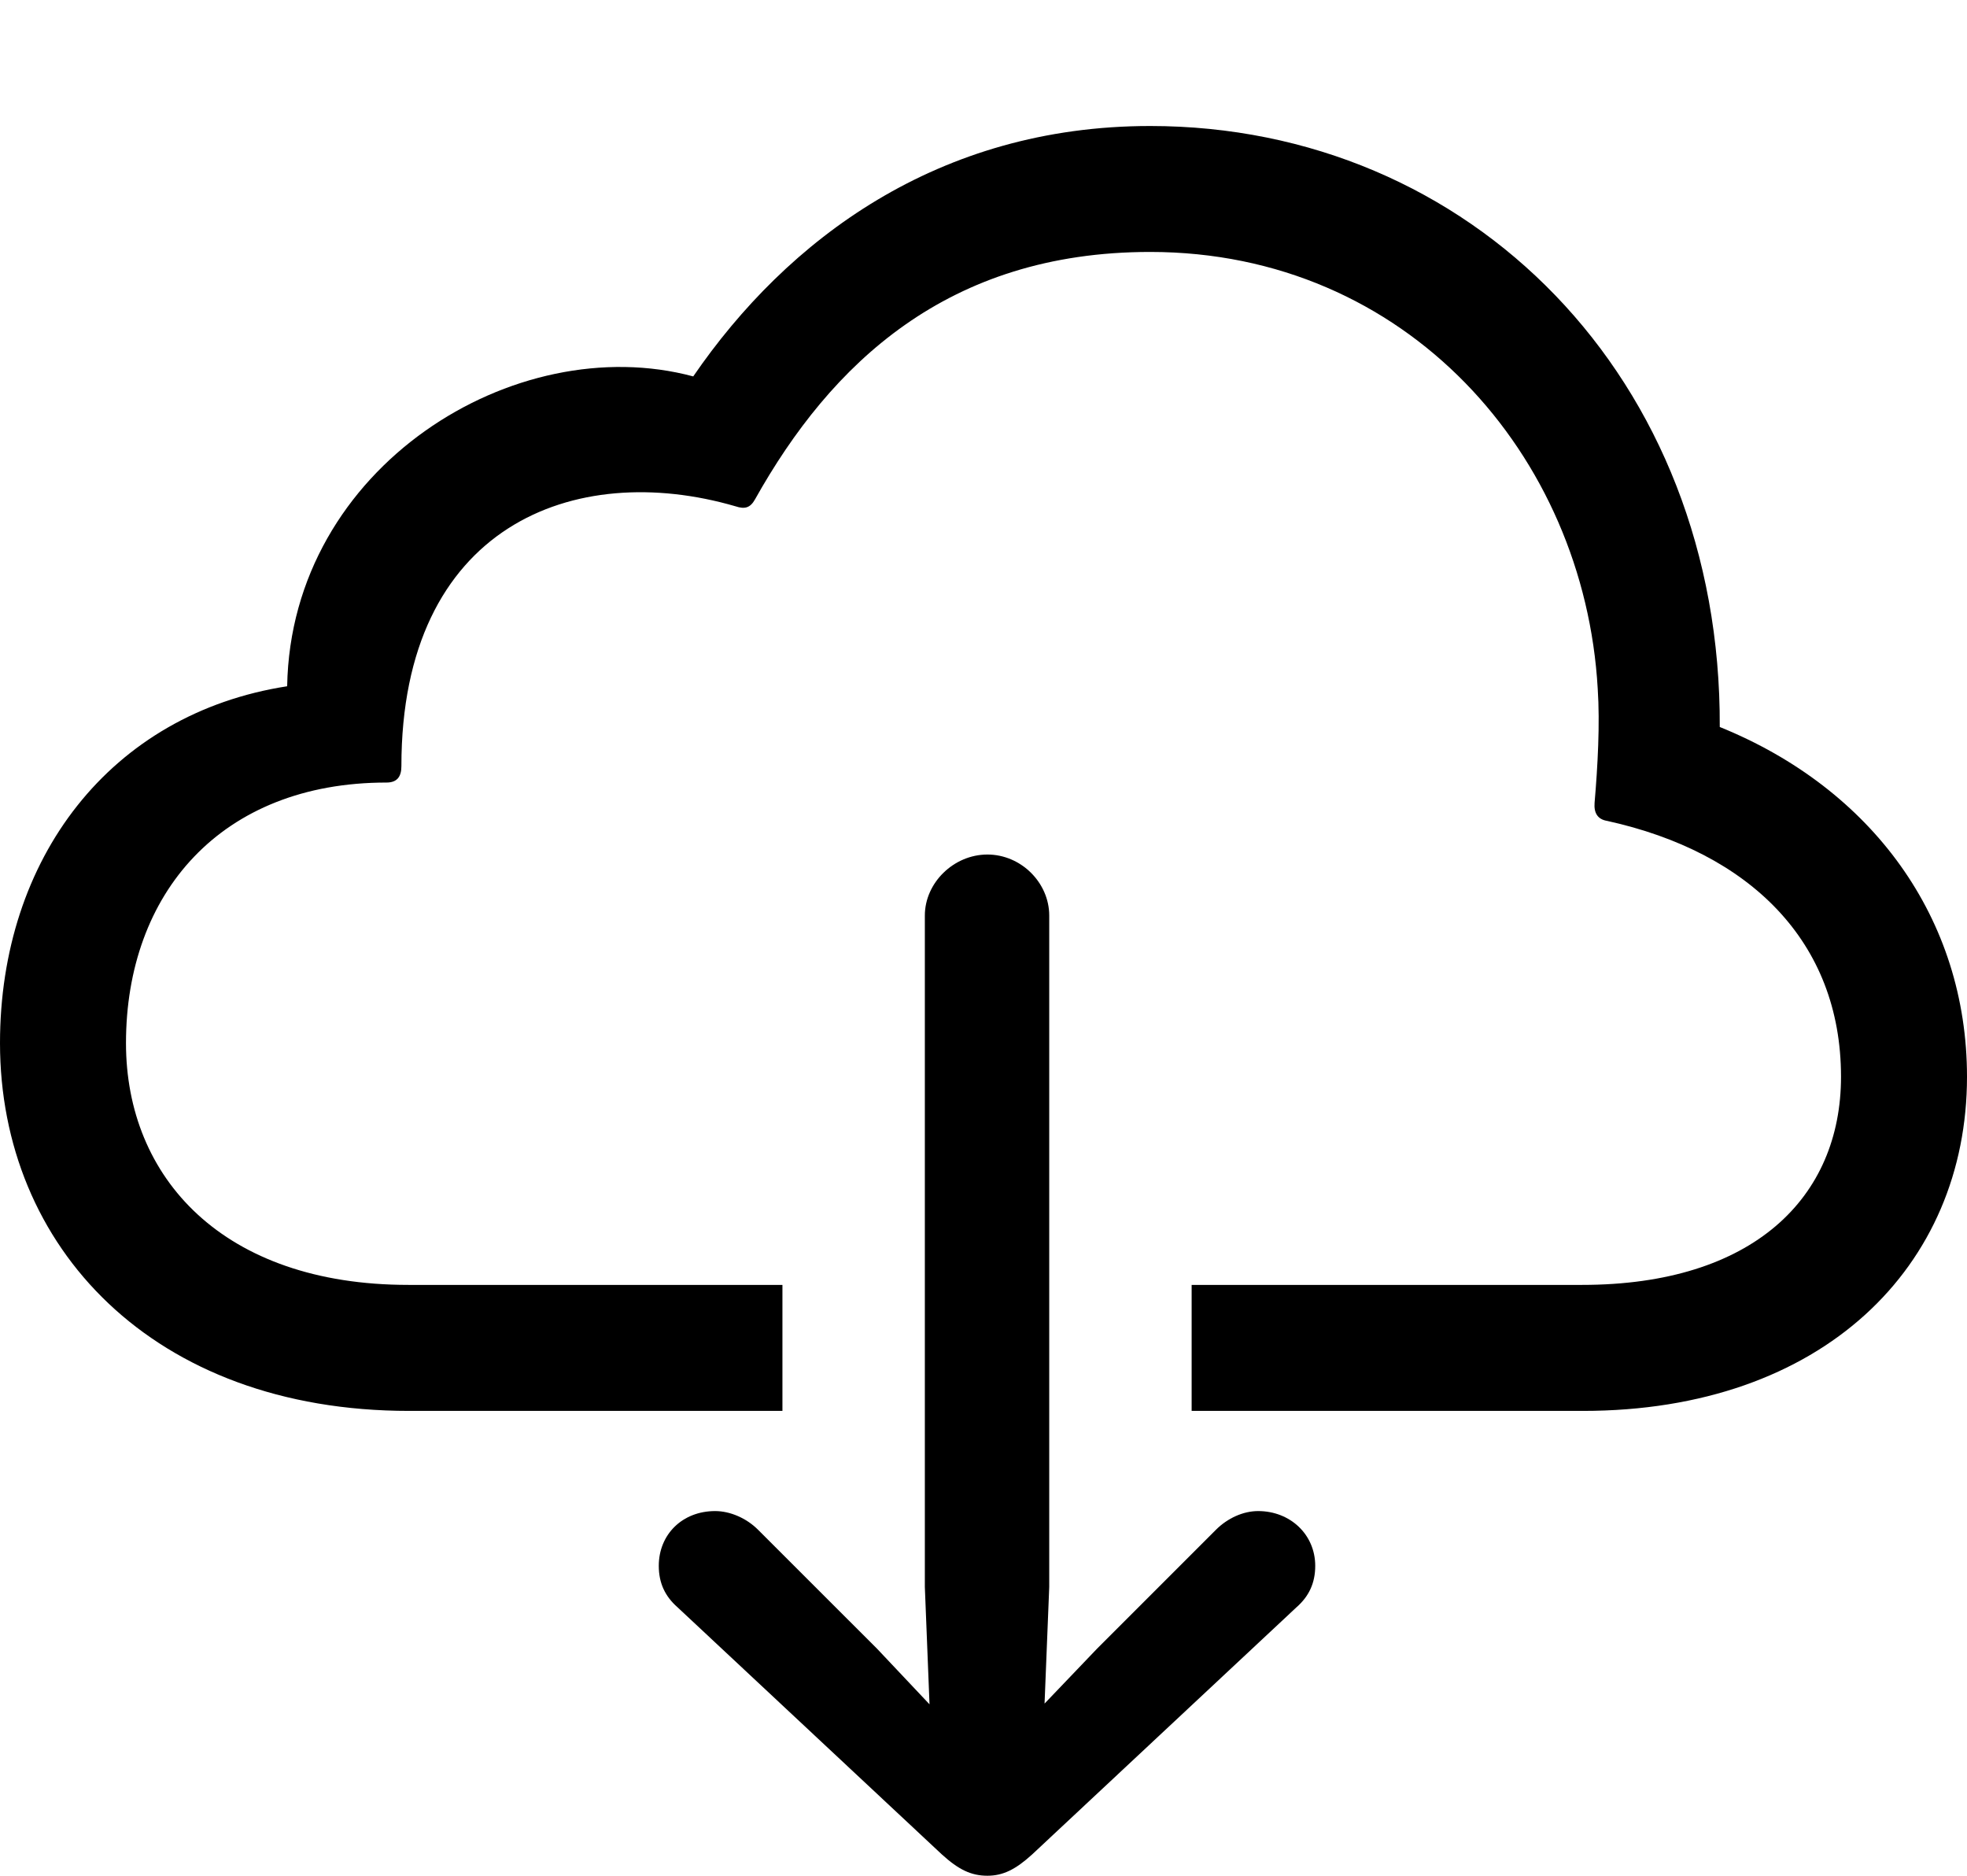 <?xml version="1.0" encoding="UTF-8"?>

<!--
  - Copyright (c) 2023. Compose Cupertino project and open source contributors.
  -
  -  Licensed under the Apache License, Version 2.0 (the "License");
  -  you may not use this file except in compliance with the License.
  -  You may obtain a copy of the License at
  -
  -      http://www.apache.org/licenses/LICENSE-2.0
  -
  -  Unless required by applicable law or agreed to in writing, software
  -  distributed under the License is distributed on an "AS IS" BASIS,
  -  WITHOUT WARRANTIES OR CONDITIONS OF ANY KIND, either express or implied.
  -  See the License for the specific language governing permissions and
  -  limitations under the License.
  -
  -->

<svg version="1.1" xmlns="http://www.w3.org/2000/svg" width="29.461" height="28.09">
 <g>
  <path d="M17.848 19.242L17.848 21.129L23.707 21.129C27.305 21.129 29.461 18.961 29.461 16.125C29.461 13.758 28.043 11.812 25.758 10.887C25.781 5.66 22.02 1.887 17.227 1.887C14.051 1.887 11.789 3.586 10.383 5.637C7.723 4.922 4.359 6.984 4.301 10.277C1.652 10.688 0 12.855 0 15.621C0 18.668 2.285 21.129 6.129 21.129L11.719 21.129L11.719 19.242L6.117 19.242C3.34 19.242 1.887 17.637 1.887 15.621C1.887 13.383 3.305 11.719 5.789 11.719C5.953 11.719 6.012 11.625 6.012 11.473C6.012 7.875 8.602 6.879 11.016 7.582C11.156 7.629 11.238 7.605 11.309 7.477C12.445 5.449 14.191 3.773 17.227 3.773C21.07 3.773 23.73 6.82 23.93 10.312C23.965 10.84 23.93 11.473 23.883 12.023C23.871 12.176 23.93 12.27 24.07 12.293C26.203 12.762 27.574 14.098 27.574 16.125C27.574 17.93 26.262 19.242 23.695 19.242Z" fill="#000000"/>
  <path d="M14.789 28.09C15.023 28.09 15.211 27.996 15.457 27.773L19.418 24.07C19.605 23.906 19.699 23.707 19.699 23.449C19.699 22.98 19.324 22.629 18.844 22.629C18.621 22.629 18.387 22.734 18.211 22.91L16.43 24.691L15.645 25.512L15.715 23.766L15.715 13.711C15.715 13.219 15.293 12.797 14.789 12.797C14.285 12.797 13.852 13.219 13.852 13.711L13.852 23.766L13.922 25.523L13.137 24.691L11.355 22.91C11.18 22.734 10.934 22.629 10.711 22.629C10.219 22.629 9.867 22.98 9.867 23.449C9.867 23.707 9.961 23.906 10.148 24.07L14.109 27.773C14.355 27.996 14.543 28.09 14.789 28.09Z" fill="#000000"/>
 </g>
</svg>
